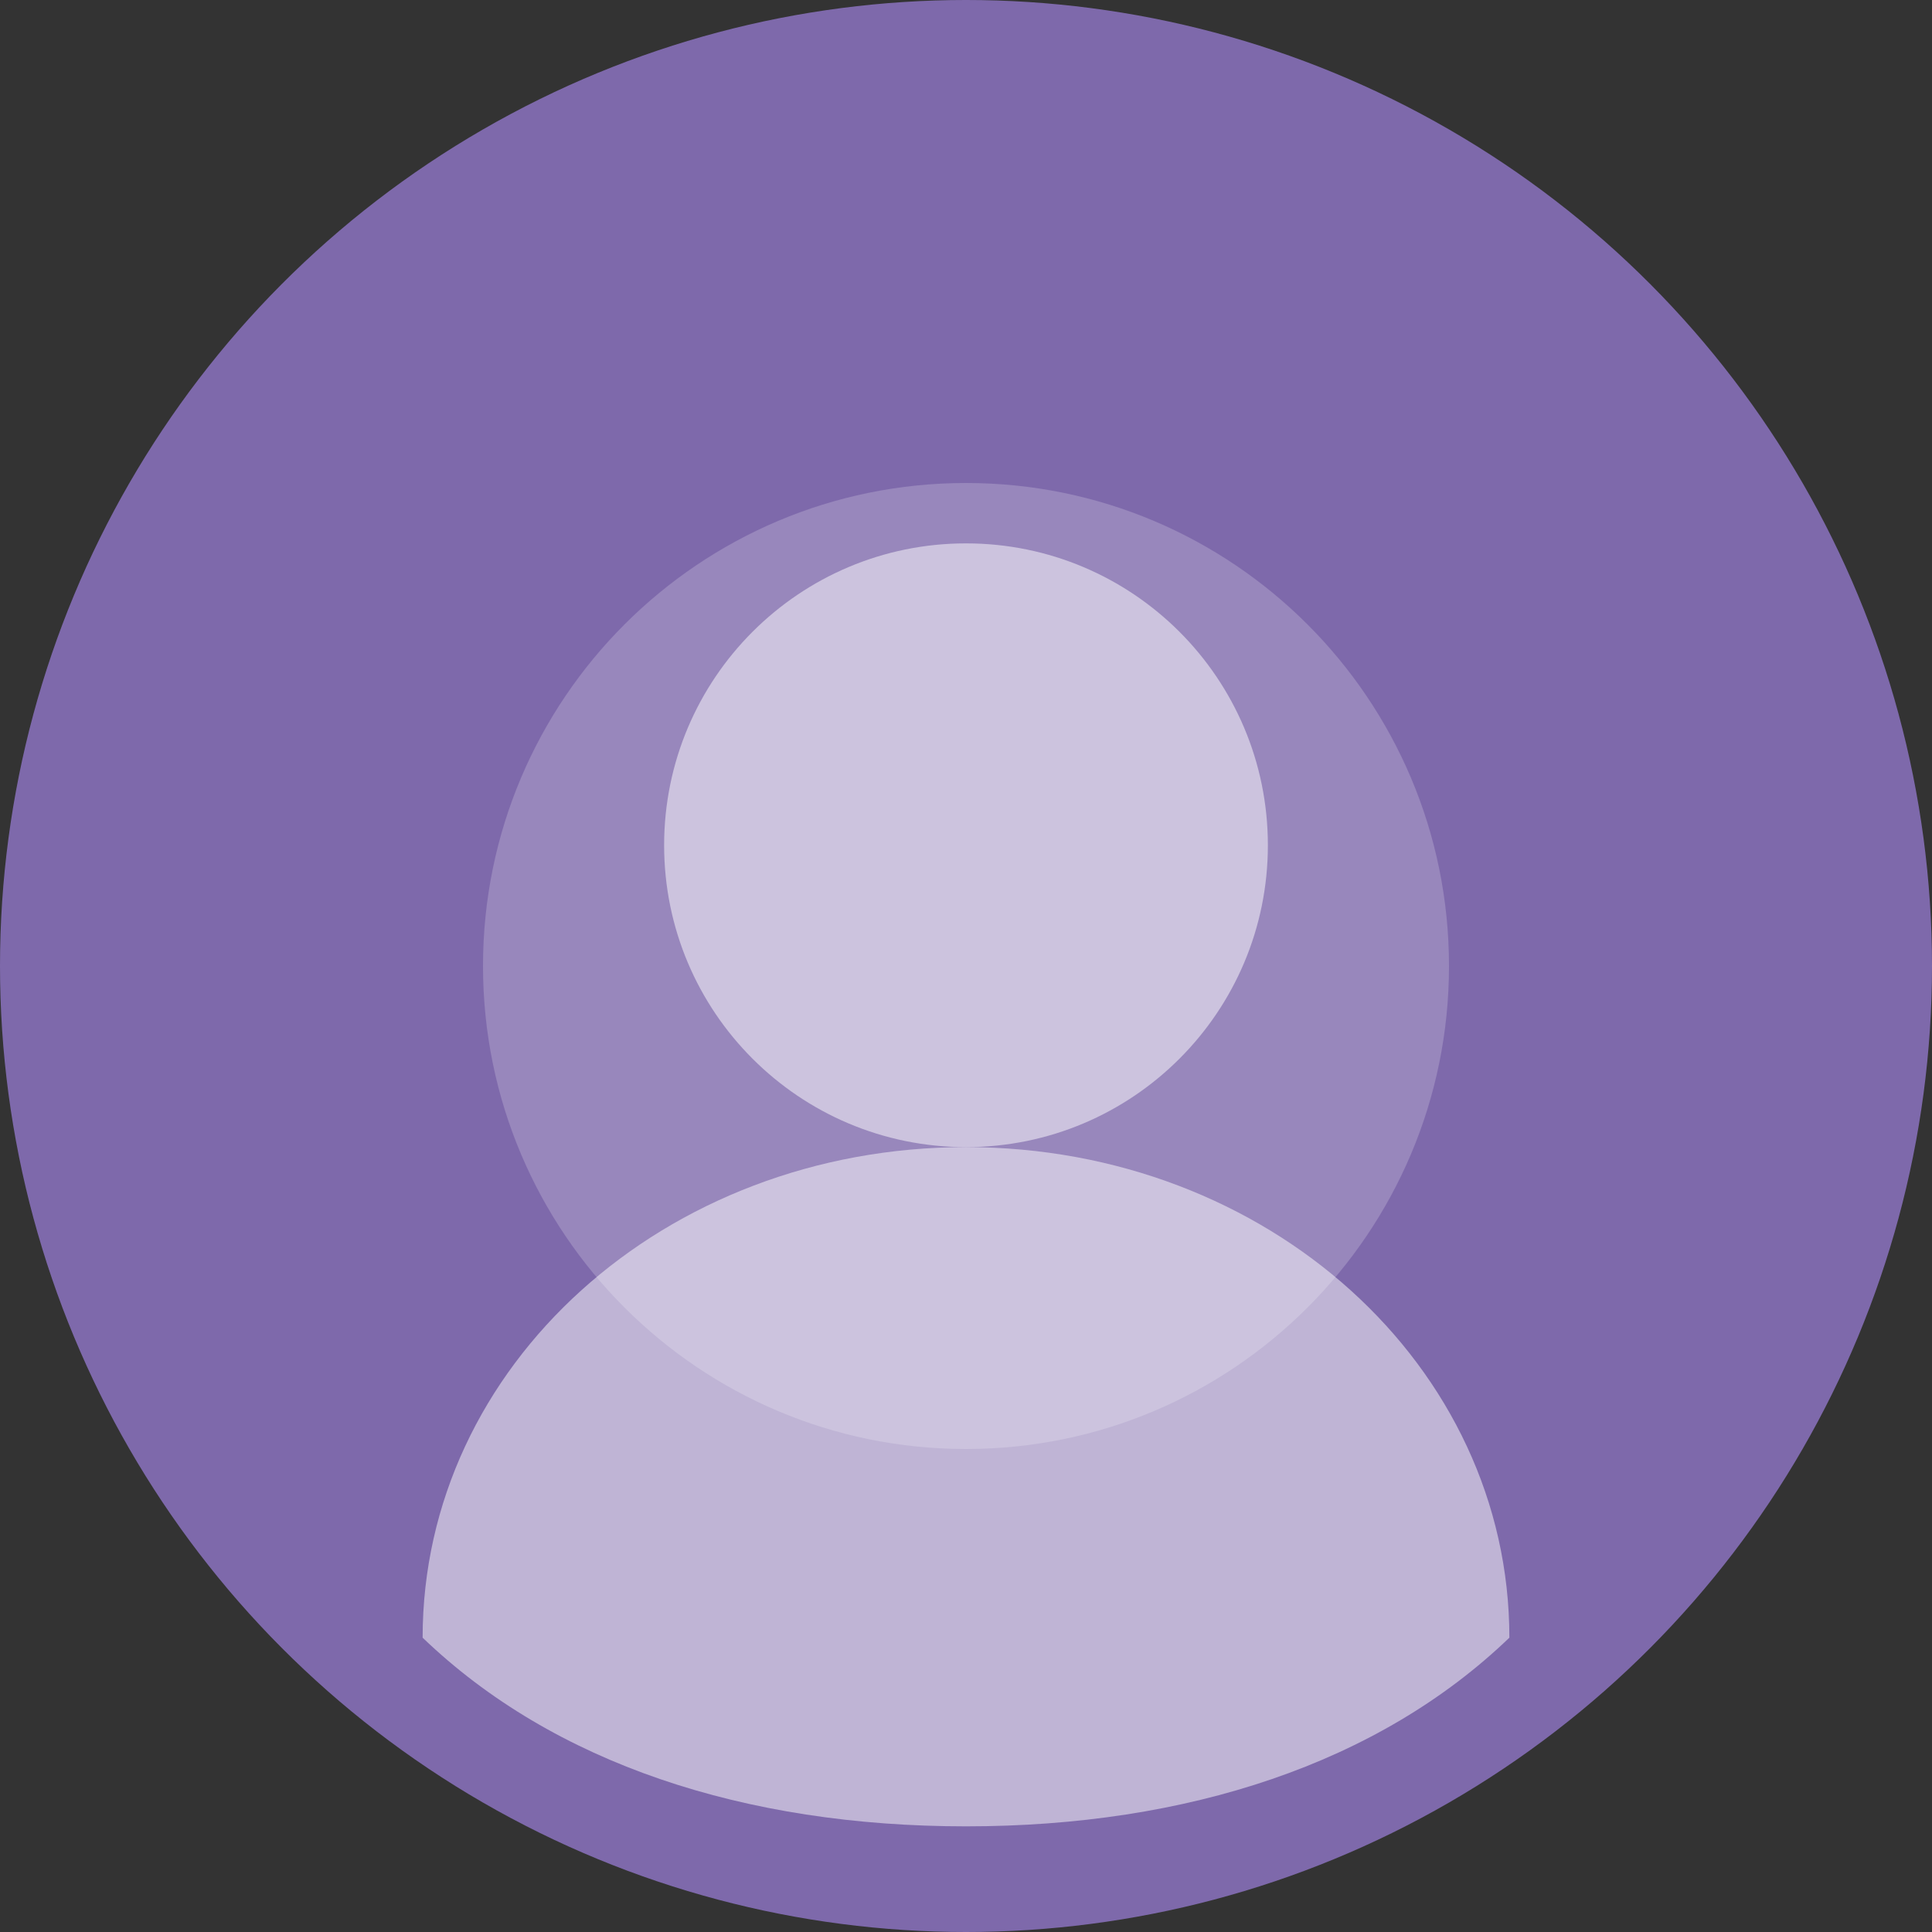 <?xml version="1.0" encoding="UTF-8"?>
<svg width="128px" height="128px" viewBox="0 0 128 128" version="1.1" xmlns="http://www.w3.org/2000/svg">
    <rect x="0" y="0" width="128" height="128" fill="#333333" stroke="none"/>
    <title>Standard User Avatar</title>
    <g stroke="none" stroke-width="1" fill="none" fill-rule="evenodd">
        <circle fill="#7E69AB" cx="64" cy="64" r="64"></circle>
        <path d="M64,96 C81.673,96 96,81.673 96,64 C96,46.327 81.673,32 64,32 C46.327,32 32,46.327 32,64 C32,81.673 46.327,96 64,96 Z" fill="#FFFFFF" opacity="0.2"></path>
        <path d="M64,76 C75.046,76 84,67.046 84,56 C84,44.954 75.046,36 64,36 C52.954,36 44,44.954 44,56 C44,67.046 52.954,76 64,76 Z" fill="#FFFFFF" opacity="0.5"></path>
        <path d="M100,108.5 C100,90.5 84,76 64,76 C44,76 28,90.5 28,108.5 C36.667,116.833 49.333,121 64,121 C78.667,121 91.333,116.833 100,108.5 Z" fill="#FFFFFF" opacity="0.5"></path>
    </g>
</svg>

